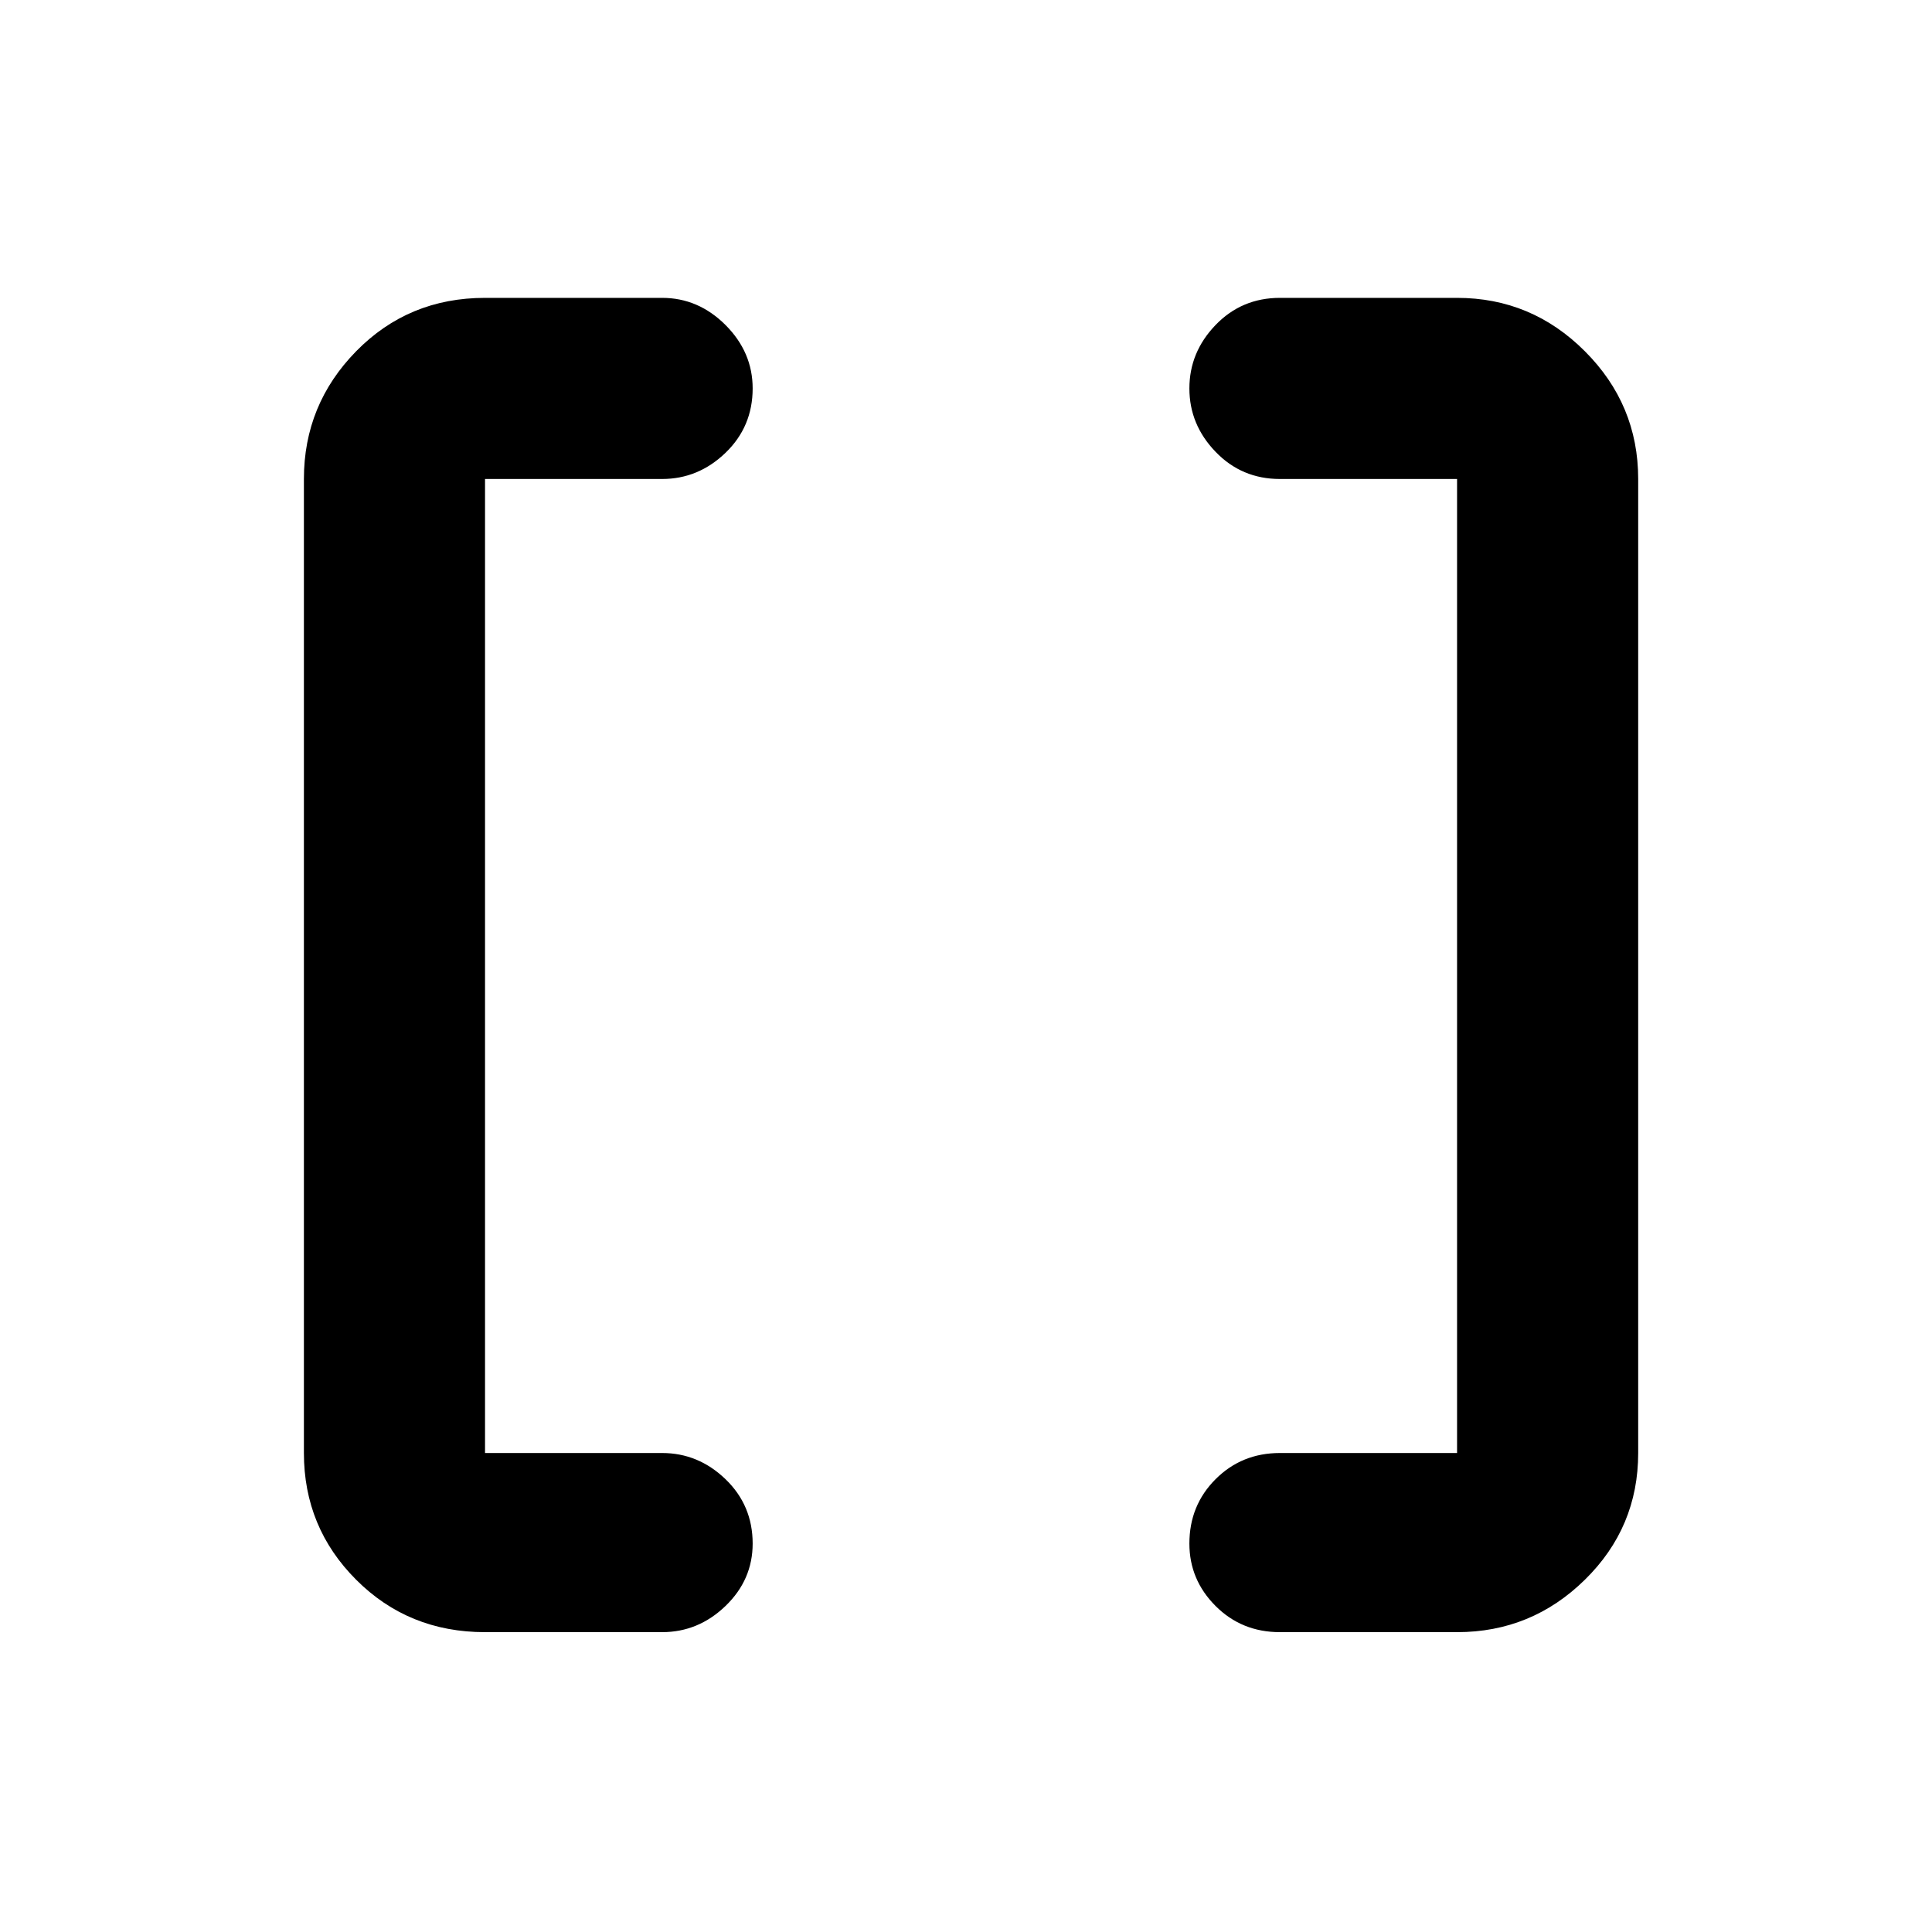 <svg xmlns="http://www.w3.org/2000/svg" height="40" width="40"><path d="M30.167 30.083V9.917H26.5q-.792 0-1.333-.563-.542-.562-.542-1.312t.542-1.313q.541-.562 1.333-.562h3.667q1.541 0 2.645 1.104 1.105 1.104 1.105 2.646v20.166q0 1.542-1.105 2.625-1.104 1.084-2.645 1.084H26.5q-.792 0-1.333-.542-.542-.542-.542-1.292 0-.791.542-1.333.541-.542 1.333-.542Zm-20.125 0h3.666q.75 0 1.313.542.562.542.562 1.333 0 .75-.562 1.292-.563.542-1.313.542h-3.666q-1.584 0-2.667-1.084-1.083-1.083-1.083-2.625V9.917q0-1.542 1.083-2.646 1.083-1.104 2.667-1.104h3.666q.75 0 1.313.562.562.563.562 1.313 0 .791-.562 1.333-.563.542-1.313.542h-3.666Z"/></svg>